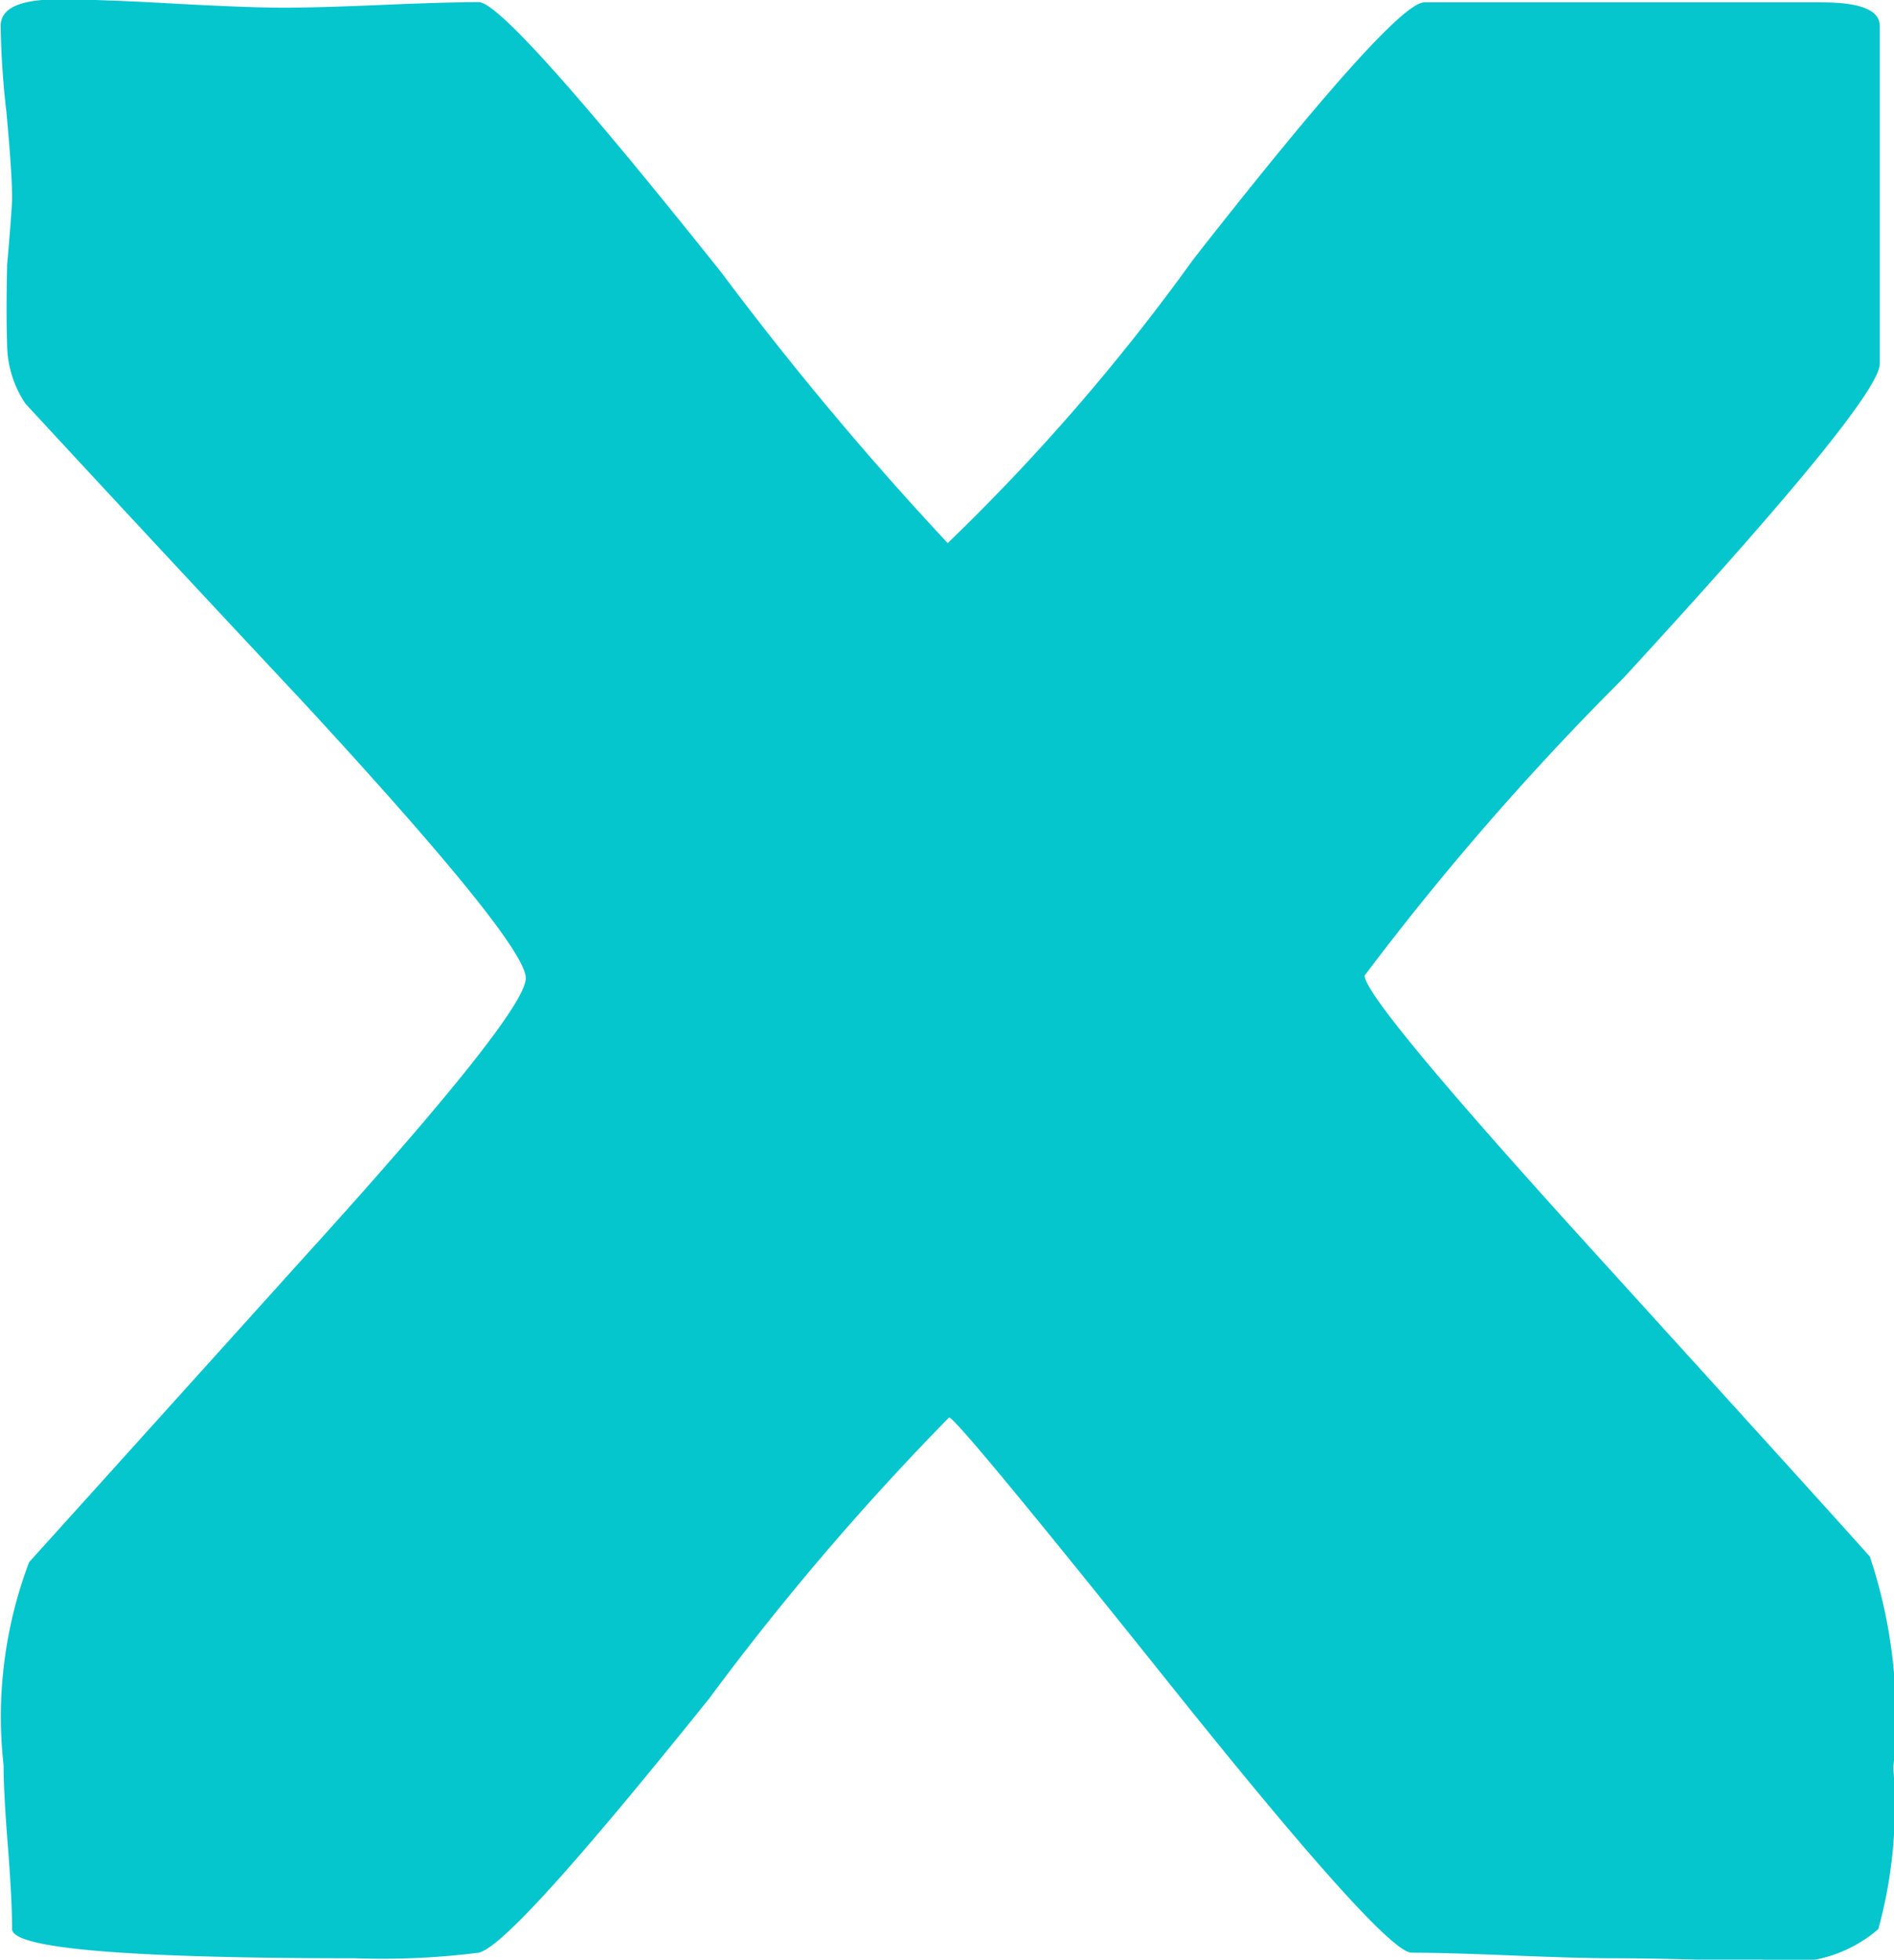 <svg xmlns="http://www.w3.org/2000/svg" width="26.62" height="27.532" viewBox="0 0 26.62 27.532">
  <defs>
    <style>
      .cls-1 {
        fill: #05c5cd;
        fill-rule: evenodd;
      }
    </style>
  </defs>
  <path id="X" class="cls-1" d="M1698.47,307.65q-0.165-.195-3.91-4.317-3.195-3.516-3.19-3.847a39.1,39.1,0,0,1,3.62-4.161q3.615-3.925,3.62-4.433v-4.746c0-.222-0.27-0.332-0.82-0.332h-5.58q-0.42,0-3.25,3.613a29.232,29.232,0,0,1-3.45,3.984,45.444,45.444,0,0,1-3.18-3.8q-3.03-3.8-3.41-3.8c-0.29,0-.75.013-1.36,0.039s-1.07.039-1.38,0.039c-0.34,0-.87-0.02-1.57-0.059s-1.23-.058-1.59-0.058c-0.55,0-.82.123-0.82,0.371a11.611,11.611,0,0,0,.08,1.211c0.05,0.546.08,0.95,0.08,1.211,0,0.065-.02.377-0.07,0.937q-0.015.7,0,1.113a1.508,1.508,0,0,0,.26.84q1.95,2.109,3.91,4.2,3.12,3.38,3.12,3.868t-3.12,3.925q-3.84,4.258-3.86,4.278a6.132,6.132,0,0,0-.36,2.851c0,0.248.02,0.625,0.06,1.133s0.06,0.9.06,1.172,1.6,0.41,4.81.41a10.868,10.868,0,0,0,1.75-.078c0.32-.078,1.39-1.27,3.24-3.574a37.411,37.411,0,0,1,3.37-3.946q0.12,0.021,3.12,3.77t3.38,3.75q0.465,0,1.41.039c0.64,0.026,1.11.039,1.43,0.039s0.72,0.007,1.19.02h0.93a1.9,1.9,0,0,0,1.6-.43,6.544,6.544,0,0,0,.21-2.266,7.091,7.091,0,0,0-.33-2.968h0Z" transform="translate(-1672.19 -285.781)"/>
</svg>
